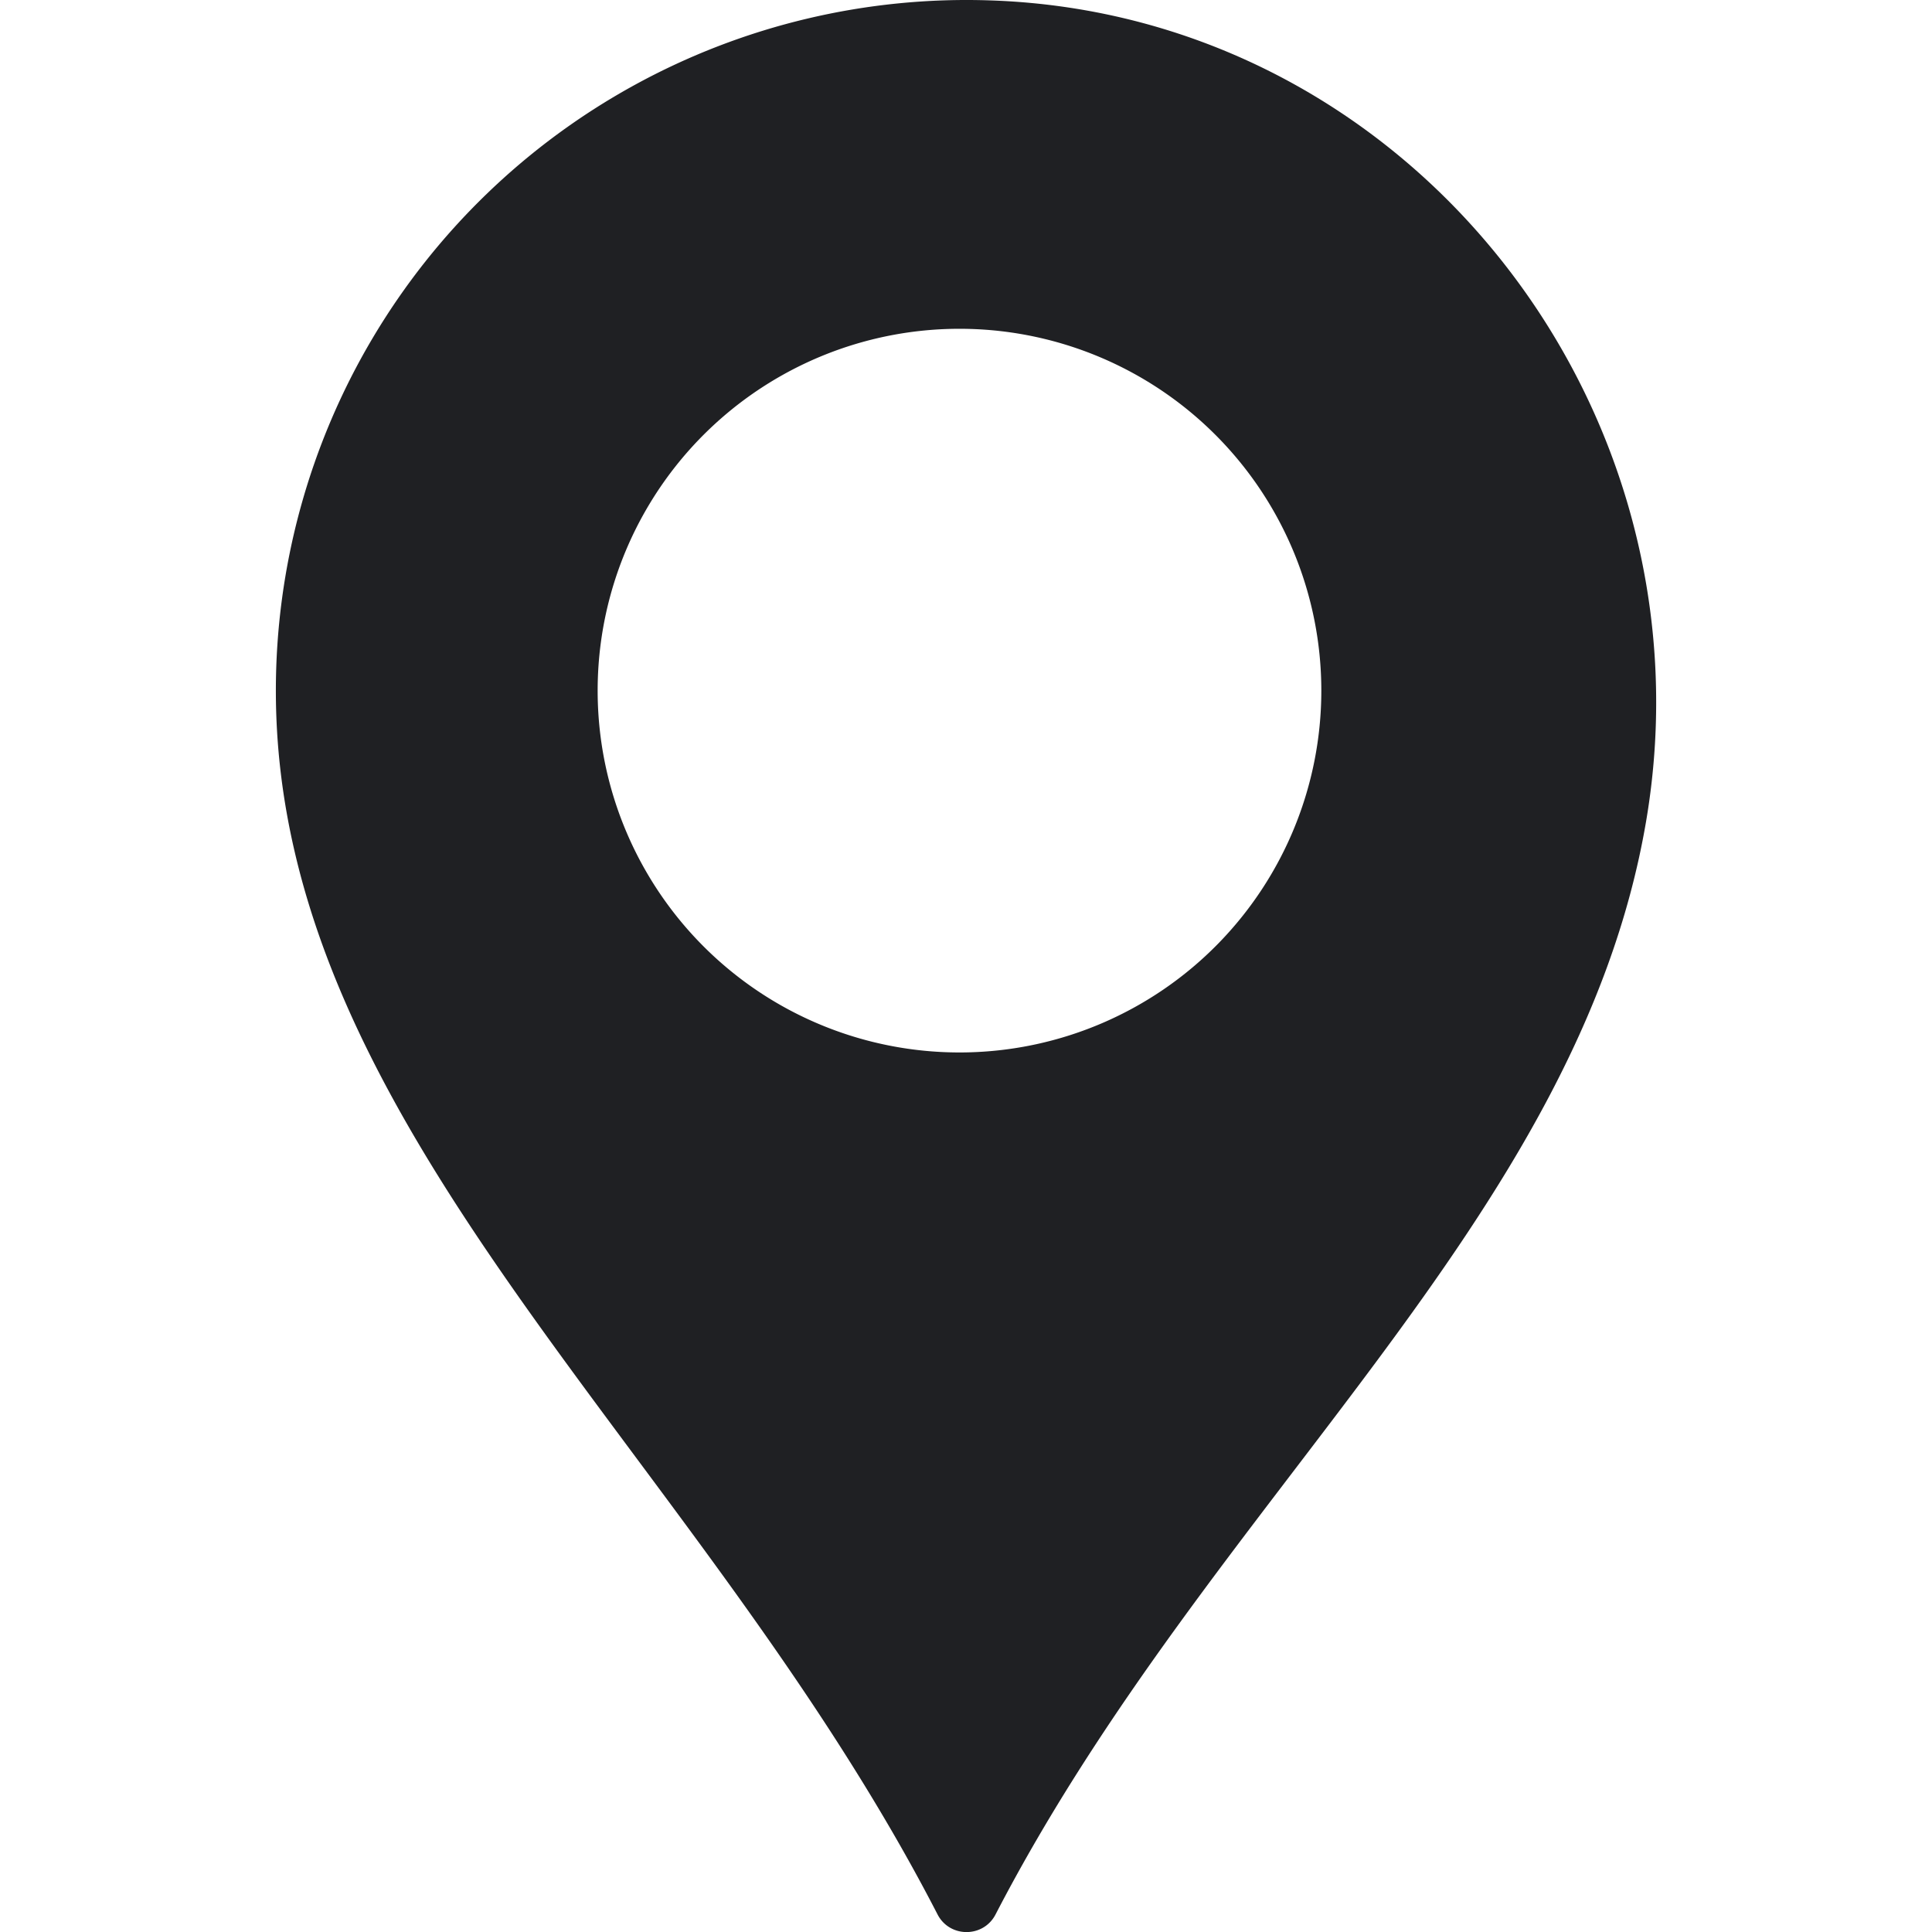 <svg width="14" height="14" fill="none" xmlns="http://www.w3.org/2000/svg"><g clip-path="url(#clip0_101_7760)"><path d="M7.177.003a5.005 5.005 0 00-5.178 5.002c0 3.202 3.073 5.526 4.795 8.868.088.17.332.17.42 0 1.558-3.007 4.22-5.024 4.714-7.92.511-2.999-1.712-5.848-4.751-5.95zm-.173 7.623a2.622 2.622 0 110-5.243 2.622 2.622 0 010 5.243z" fill="#1F2023"/></g><defs><clipPath id="clip0_101_7760"><path fill="#fff" d="M0 0h14v14H0z"/></clipPath></defs></svg>